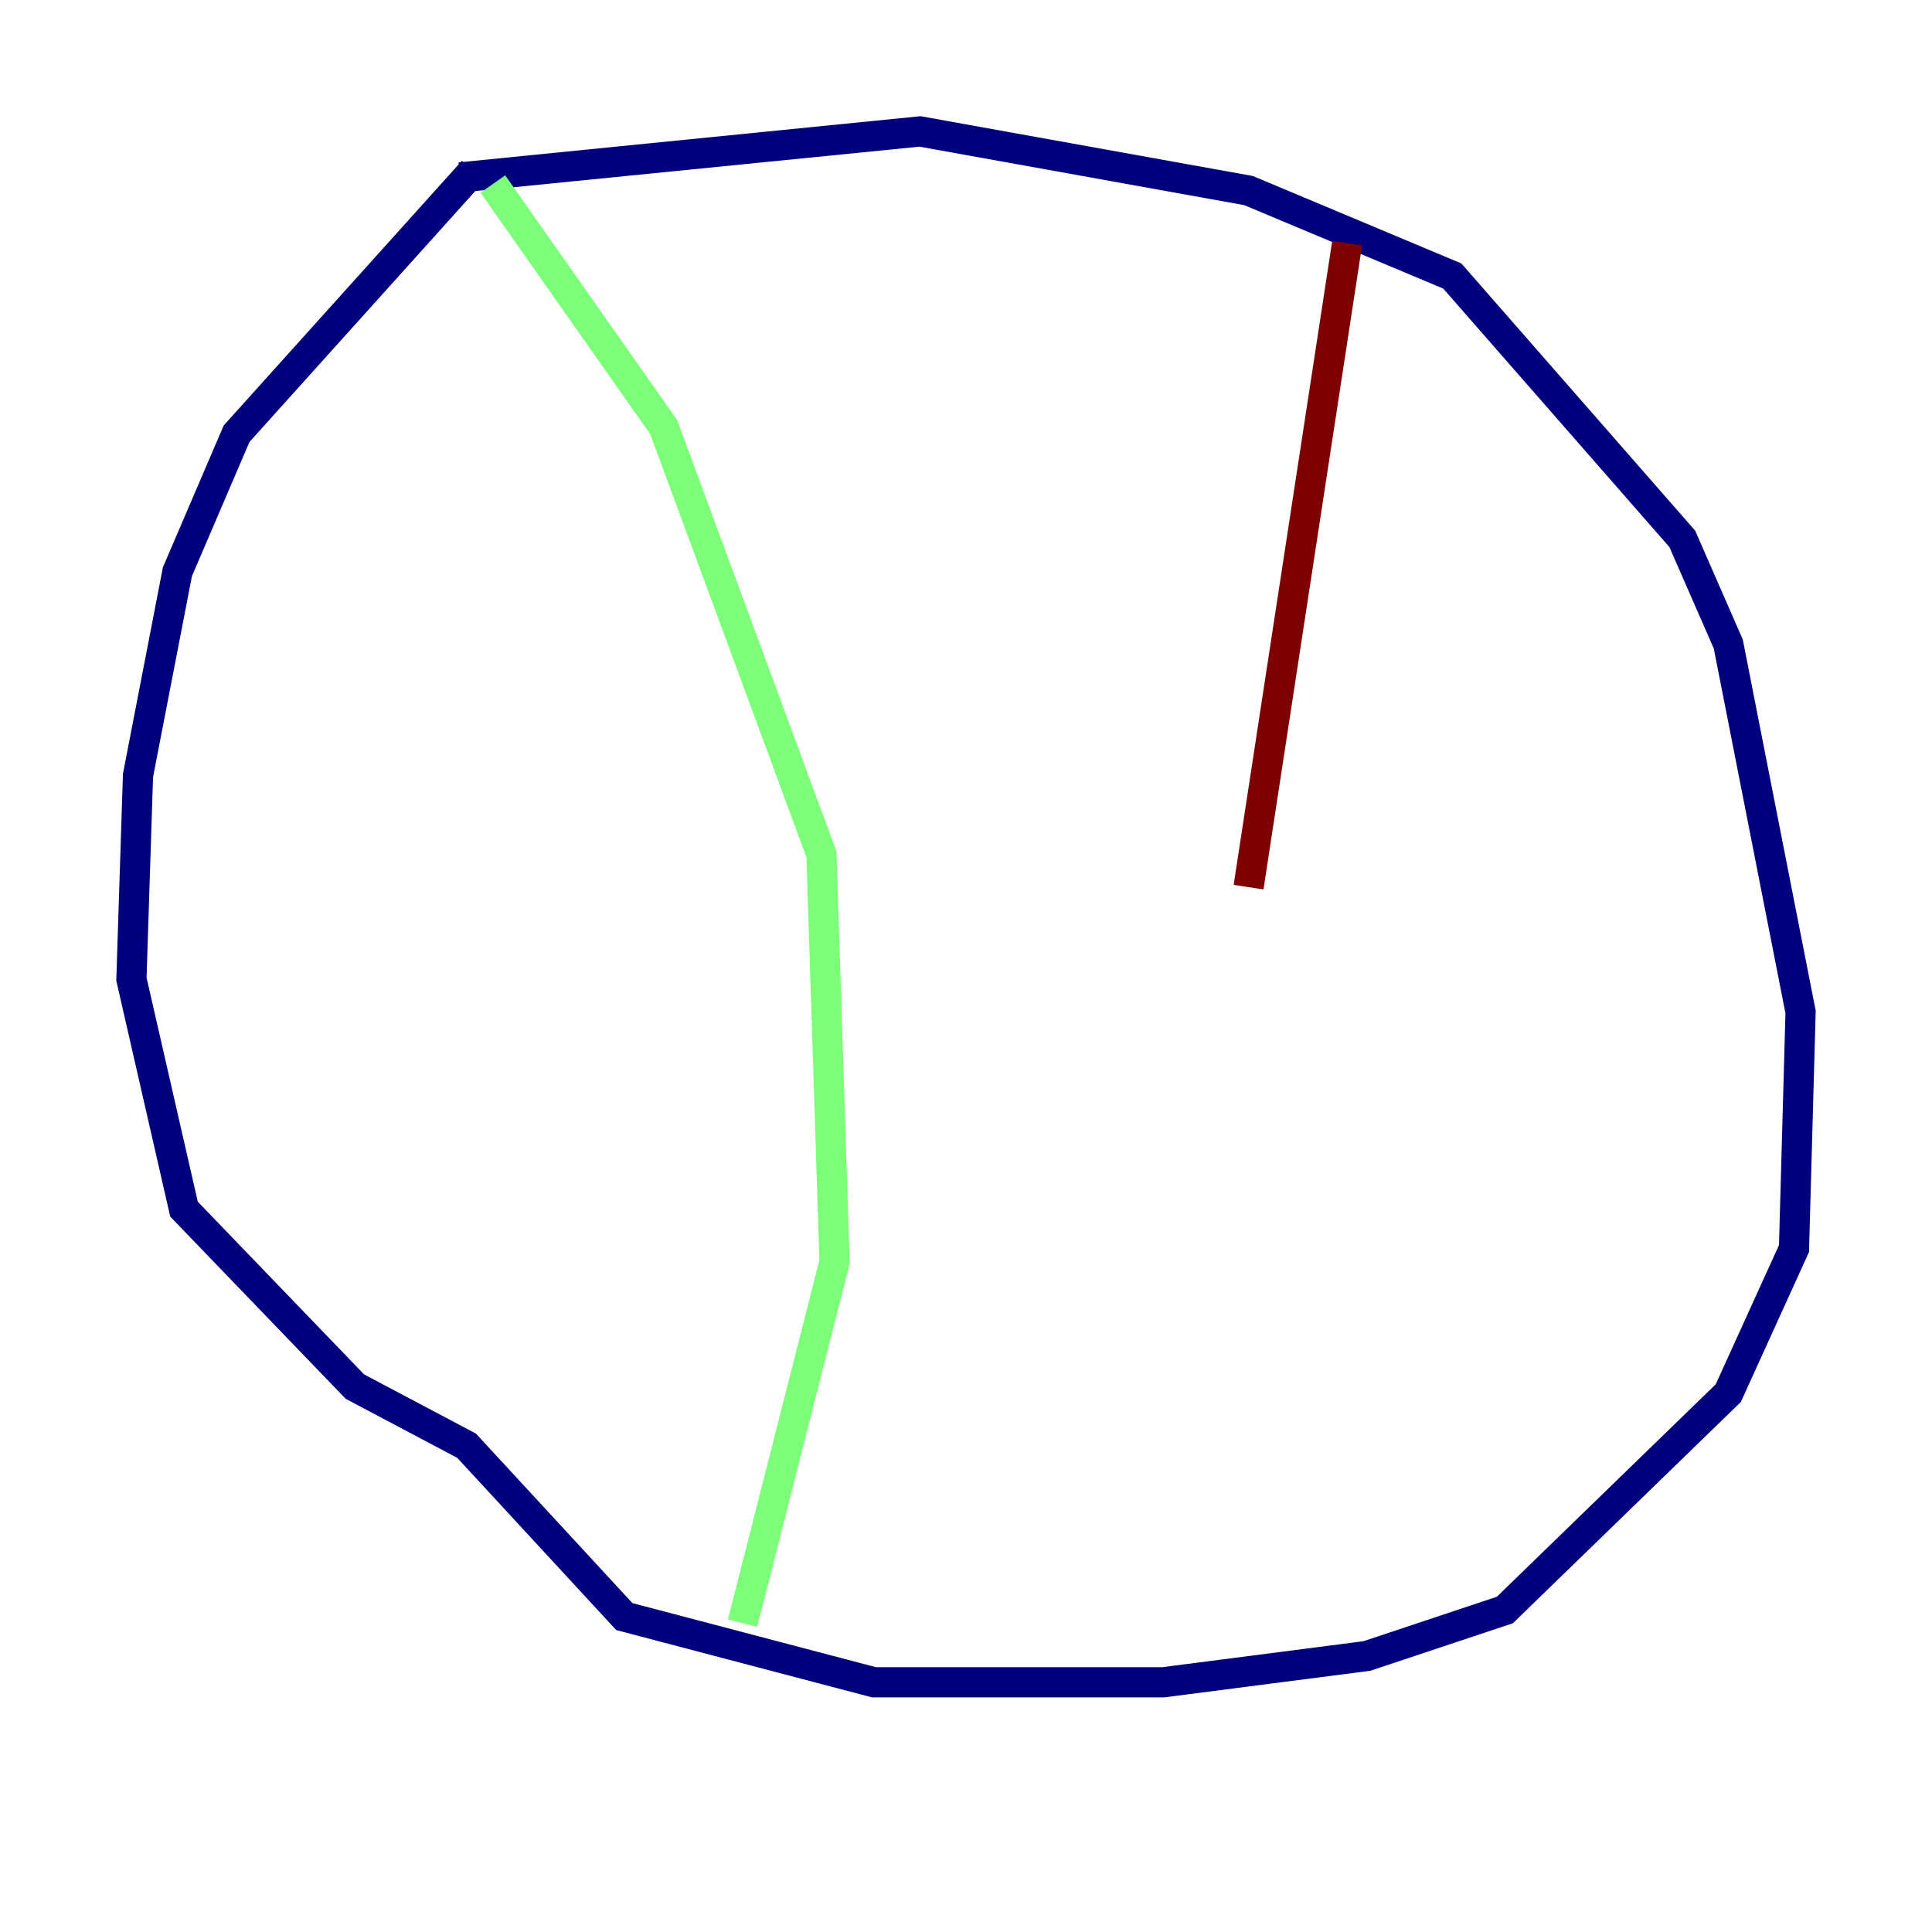 <?xml version="1.0" encoding="utf-8" ?>
<svg baseProfile="tiny" height="128" version="1.2" viewBox="0,0,128,128" width="128" xmlns="http://www.w3.org/2000/svg" xmlns:ev="http://www.w3.org/2001/xml-events" xmlns:xlink="http://www.w3.org/1999/xlink"><defs /><polyline fill="none" points="31.347,11.32 15.674,28.735 11.755,37.878 9.143,51.374 8.707,64.871 12.191,80.109 23.51,91.864 30.912,95.782 41.361,107.102 57.905,111.456 77.061,111.456 90.558,109.714 99.701,106.667 114.503,92.299 118.857,82.721 119.293,67.048 114.503,42.667 111.456,35.701 96.218,18.286 82.721,12.626 60.952,8.707 30.476,11.755" stroke="#00007f" stroke-width="2" /><polyline fill="none" points="32.653,12.191 43.973,28.299 54.422,56.599 55.292,83.592 49.197,107.537" stroke="#7cff79" stroke-width="2" /><polyline fill="none" points="89.252,16.109 82.721,58.776" stroke="#7f0000" stroke-width="2" /></svg>